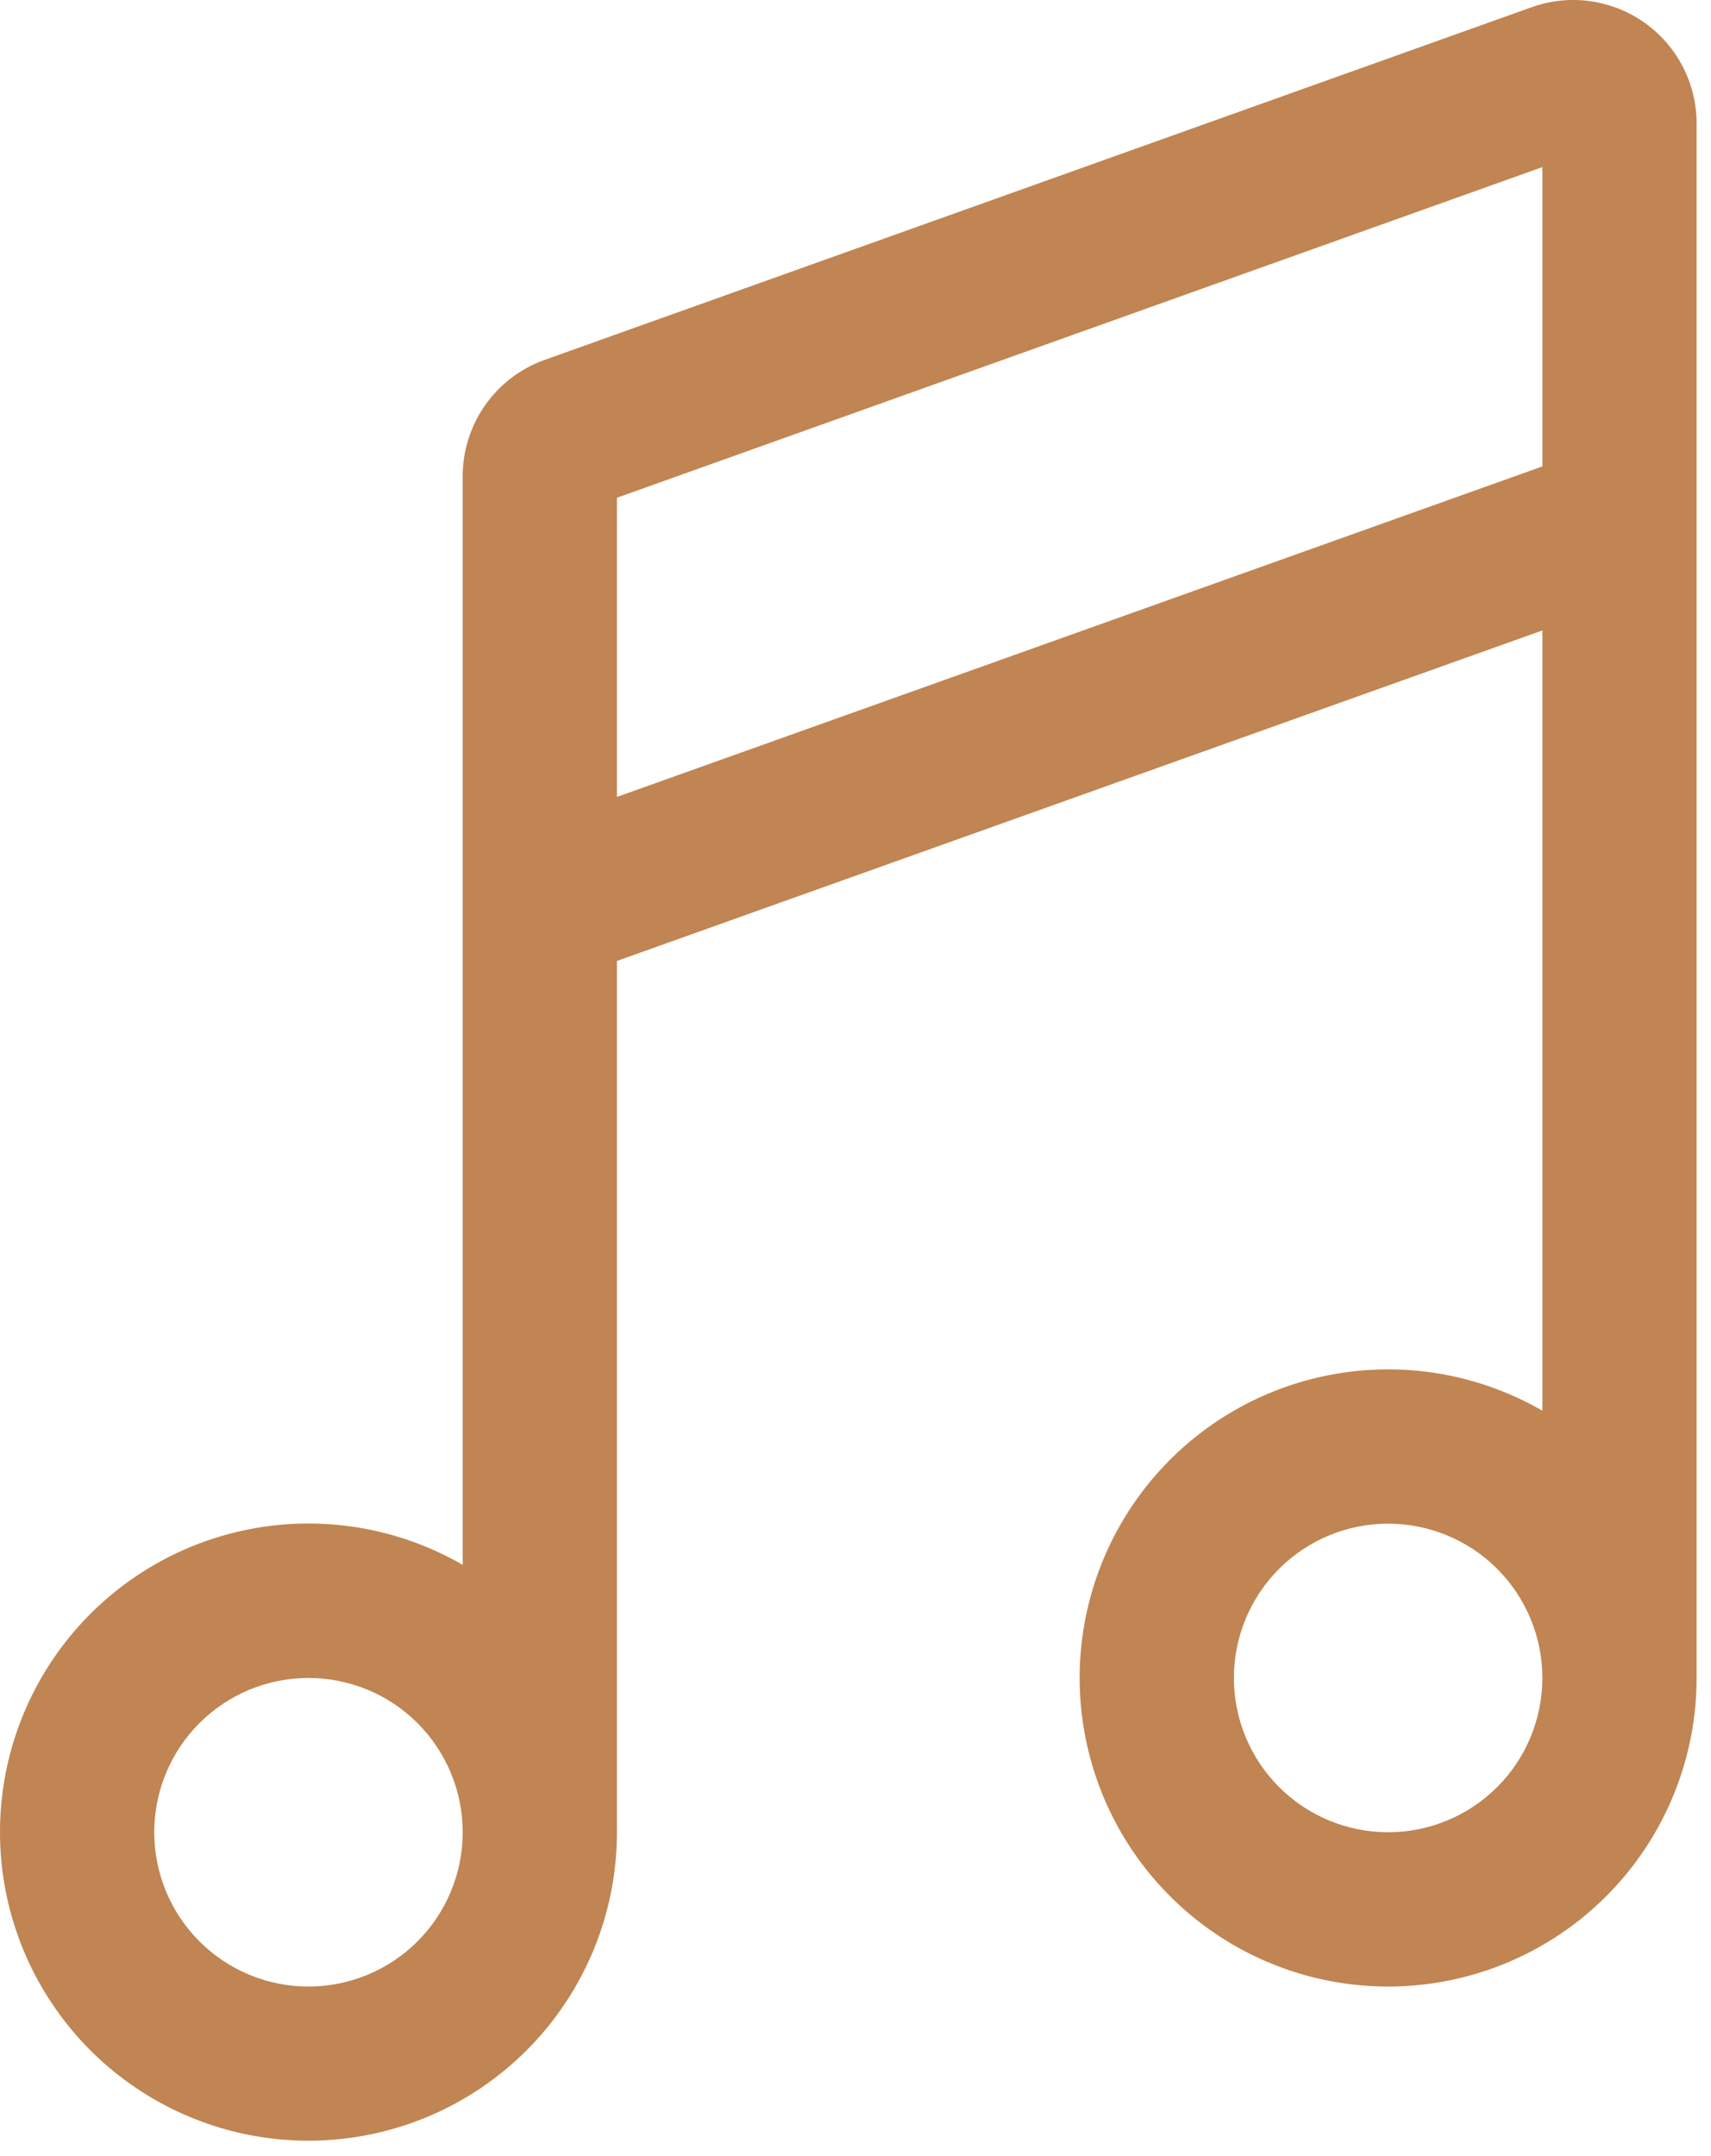 <svg width="104" height="131" viewBox="0 0 104 131" fill="none" xmlns="http://www.w3.org/2000/svg">
<path d="M93.75 38.296V85.715C90.175 83.651 86.02 82.825 81.928 83.364C77.835 83.902 74.035 85.776 71.117 88.695C68.198 91.614 66.324 95.414 65.785 99.506C65.247 103.598 66.073 107.754 68.137 111.328C70.201 114.903 73.387 117.696 77.2 119.276C81.013 120.855 85.241 121.132 89.228 120.064C93.215 118.996 96.738 116.642 99.251 113.367C101.763 110.092 103.125 106.08 103.125 101.953V7.509C103.126 6.305 102.838 5.119 102.285 4.051C101.731 2.982 100.929 2.062 99.945 1.369C98.962 0.676 97.825 0.23 96.633 0.068C95.441 -0.094 94.227 0.034 93.094 0.44L33.094 21.871C31.639 22.393 30.381 23.351 29.492 24.614C28.602 25.878 28.125 27.386 28.125 28.931V95.081C24.551 93.017 20.396 92.191 16.304 92.729C12.212 93.267 8.412 95.141 5.493 98.059C2.575 100.977 0.7 104.776 0.161 108.868C-0.379 112.96 0.447 117.115 2.51 120.69C4.573 124.265 7.757 127.059 11.57 128.639C15.382 130.22 19.61 130.498 23.596 129.432C27.583 128.365 31.107 126.012 33.621 122.739C36.135 119.466 37.498 115.455 37.5 111.328V58.387L93.75 38.306V38.296ZM93.75 28.34L37.5 48.421V30.243L93.75 10.153V28.331V28.34ZM84.375 92.578C86.861 92.578 89.246 93.565 91.004 95.323C92.762 97.082 93.75 99.466 93.75 101.953C93.75 104.439 92.762 106.824 91.004 108.582C89.246 110.34 86.861 111.328 84.375 111.328C81.889 111.328 79.504 110.34 77.746 108.582C75.988 106.824 75 104.439 75 101.953C75 99.466 75.988 97.082 77.746 95.323C79.504 93.565 81.889 92.578 84.375 92.578ZM18.75 101.953C21.236 101.953 23.621 102.94 25.379 104.698C27.137 106.457 28.125 108.841 28.125 111.328C28.125 113.814 27.137 116.199 25.379 117.957C23.621 119.715 21.236 120.703 18.75 120.703C16.264 120.703 13.879 119.715 12.121 117.957C10.363 116.199 9.375 113.814 9.375 111.328C9.375 108.841 10.363 106.457 12.121 104.698C13.879 102.94 16.264 101.953 18.75 101.953Z" fill="#C08552"/>
</svg>

